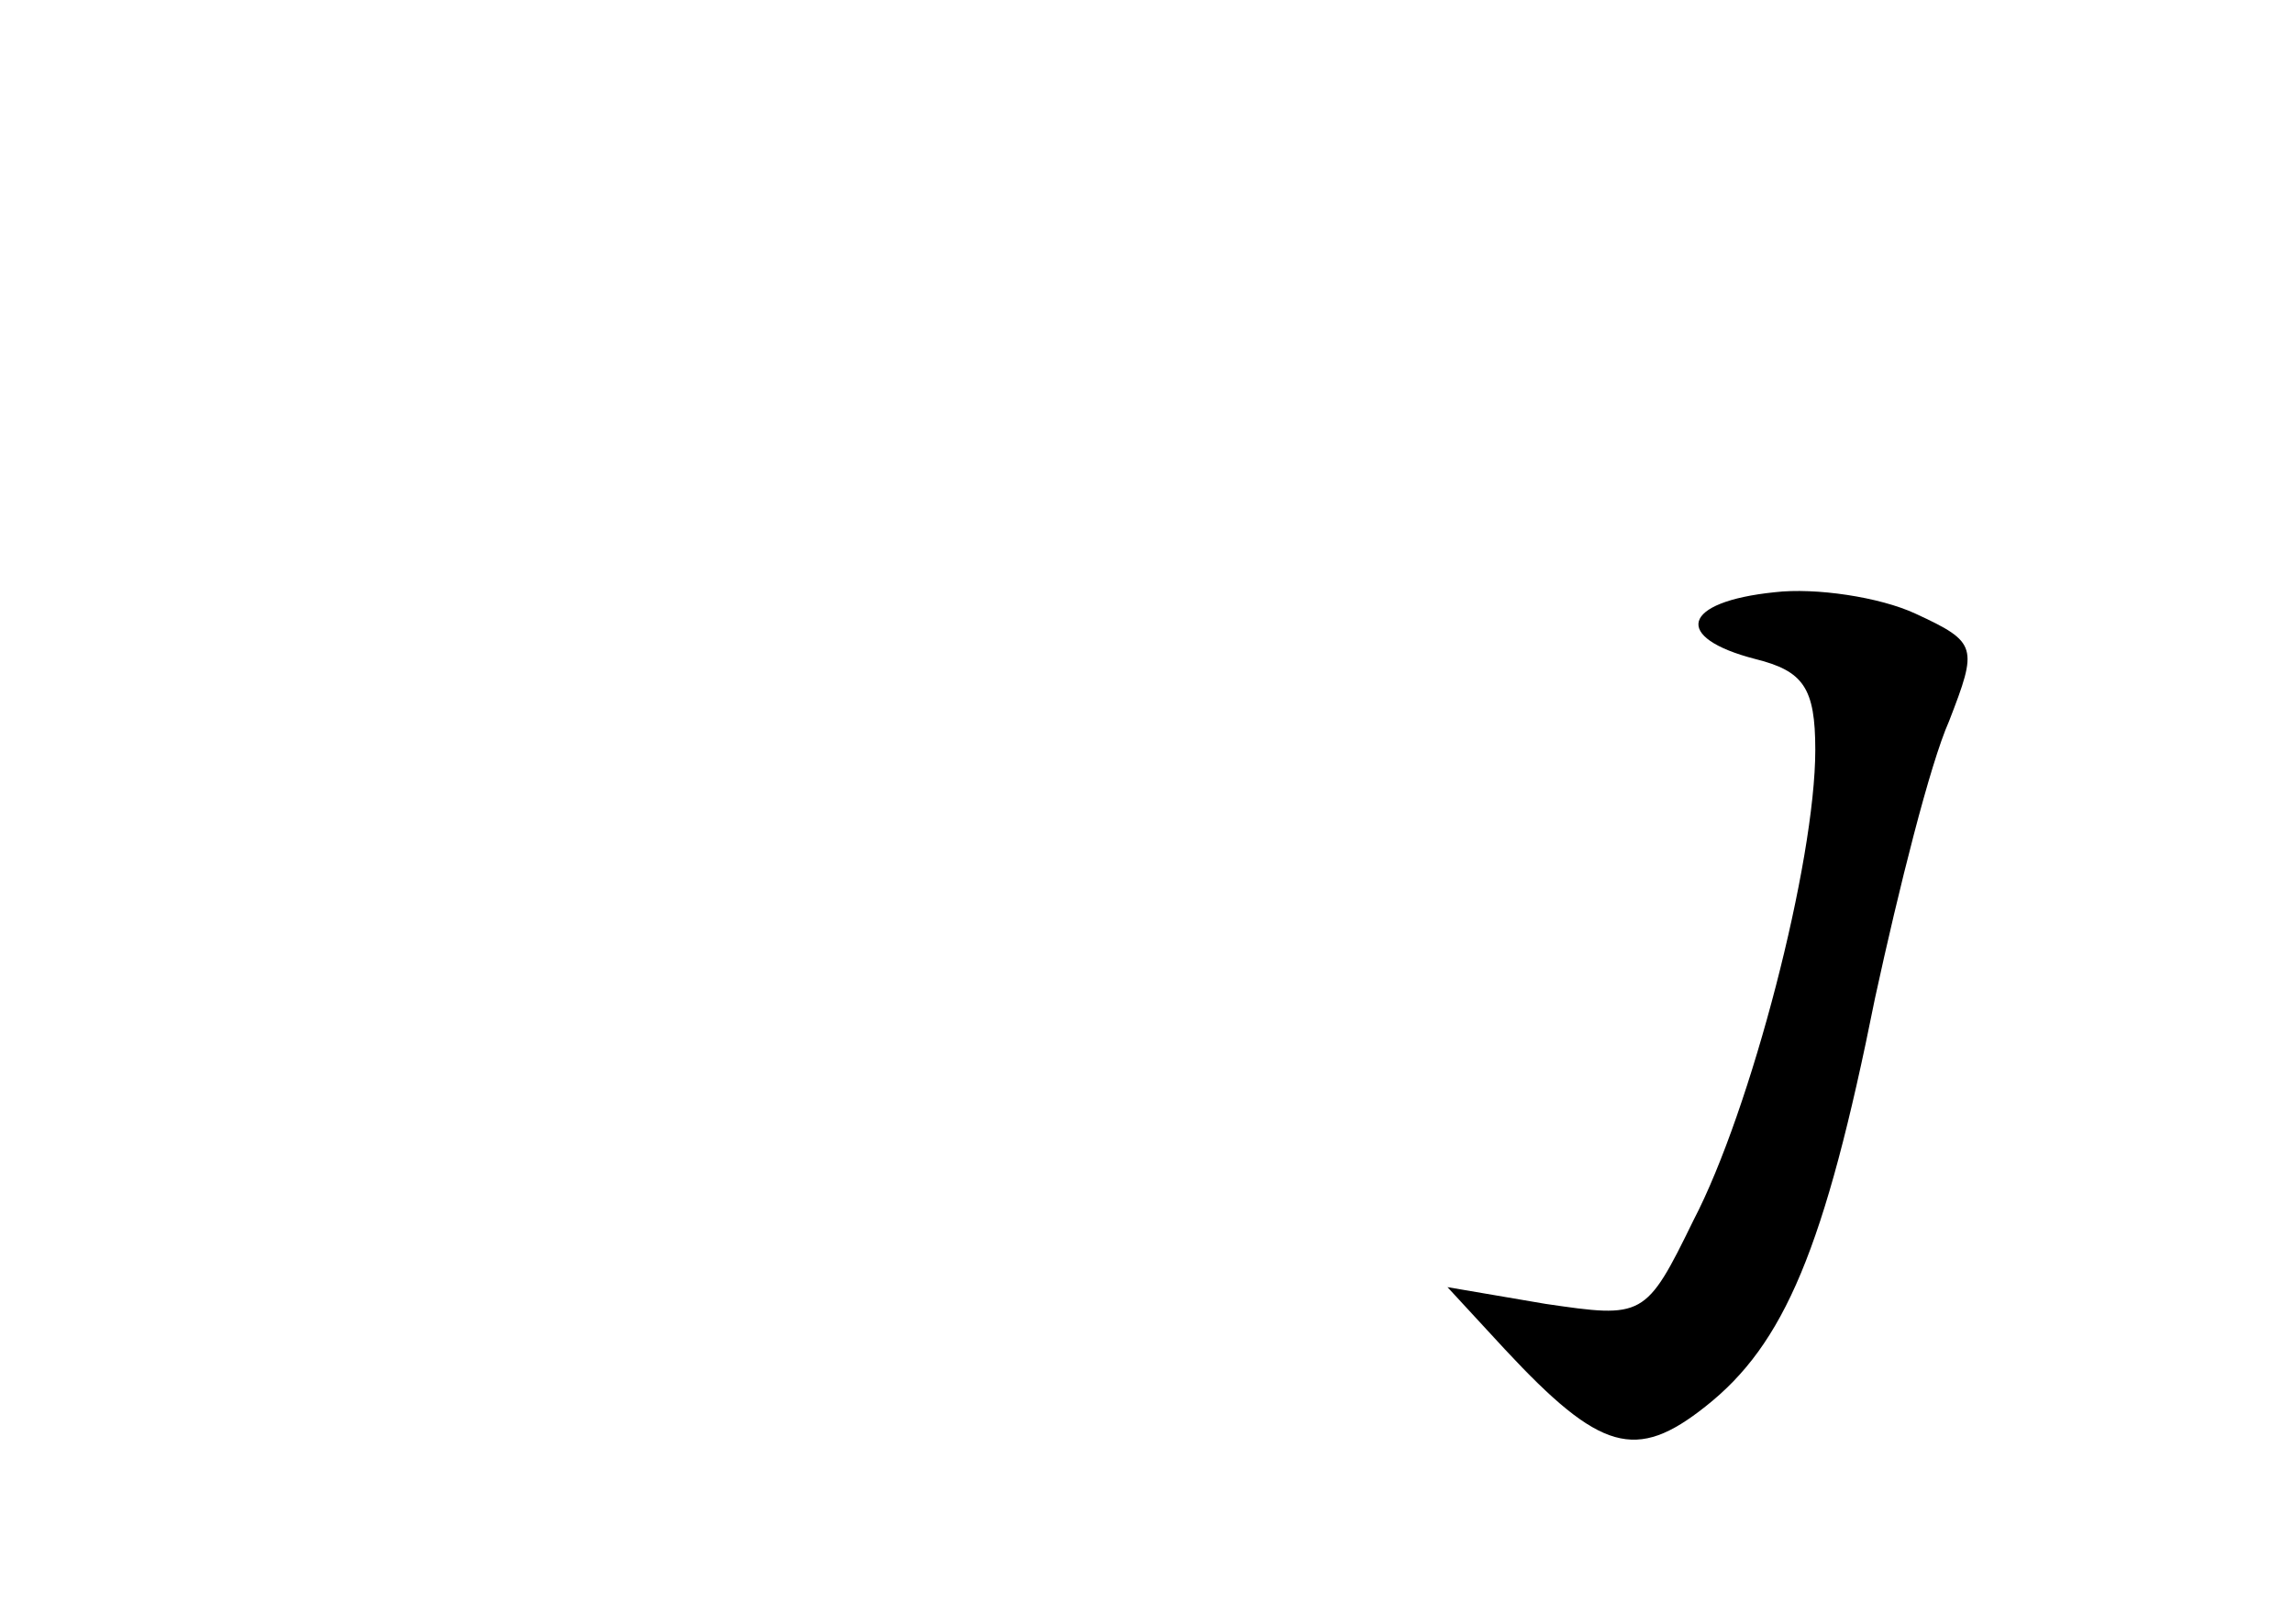 <?xml version="1.0" standalone="no"?>
<!DOCTYPE svg PUBLIC "-//W3C//DTD SVG 20010904//EN"
 "http://www.w3.org/TR/2001/REC-SVG-20010904/DTD/svg10.dtd">
<svg version="1.0" xmlns="http://www.w3.org/2000/svg"
 width="96pt" height="68pt" viewBox="0 0 96 68"
 preserveAspectRatio="xMidYMid meet">
<g transform="translate(0,68) scale(0.1,-0.1)"
fill="#000000" stroke="none">
<path d="M743 432 c-39 -4 -43 -19 -8 -28 20 -5 25 -12 25 -38 0 -47 -27 -151
-51 -197 -20 -41 -21 -41 -62 -35 l-41 7 24 -26 c40 -43 55 -47 84 -24 33 26
50 66 71 171 10 46 23 98 31 116 12 31 12 33 -14 45 -15 7 -42 11 -59 9z"/>
</g>
</svg>
